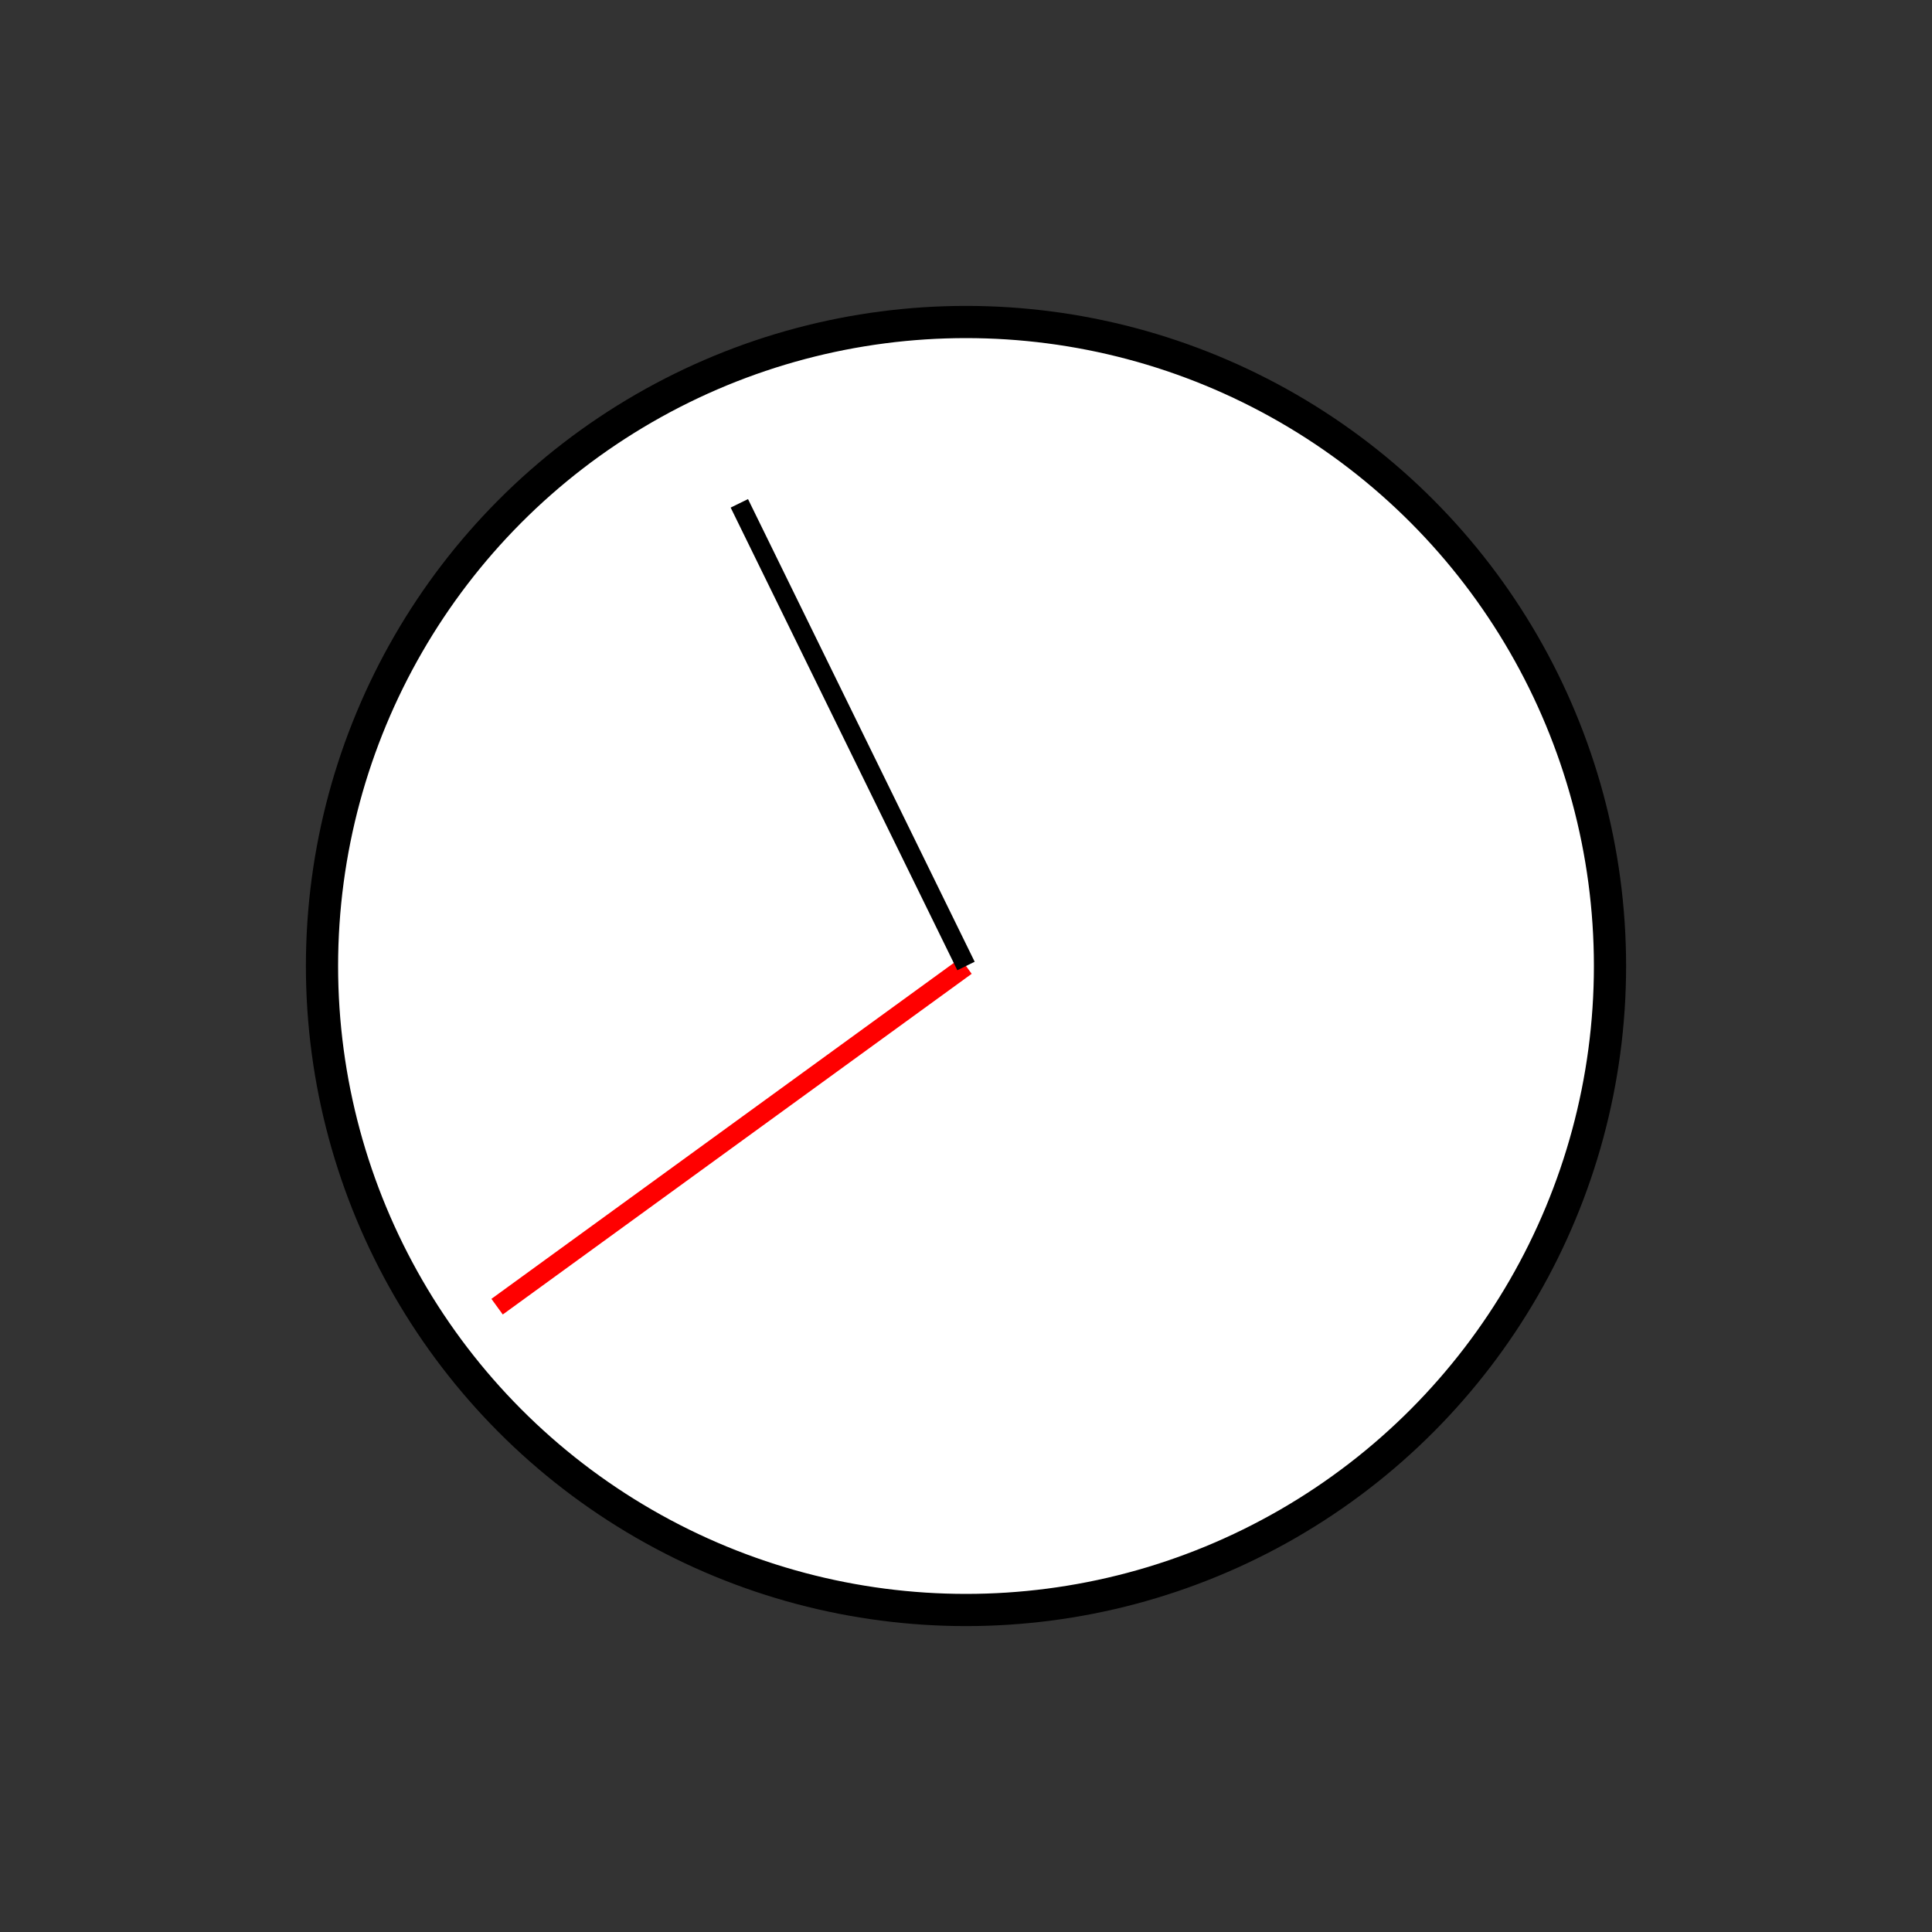 <svg xmlns="http://www.w3.org/2000/svg" width="100%" height="100%" version="2.0" viewBox="0 0 300 300"><rect x="0" y="0" width="300" height="300" fill="#333333" stroke="none"/><circle cx="150" cy="150" r="100" fill="#fff" stroke="#000" stroke-width="5"/><line x1="150" x2="77.188" y1="150" y2="202.901" fill="none" stroke="red" stroke-width="3"/><line x1="150" x2="114.805" y1="150" y2="78.158" fill="none" stroke="#000" stroke-width="3"/></svg>
